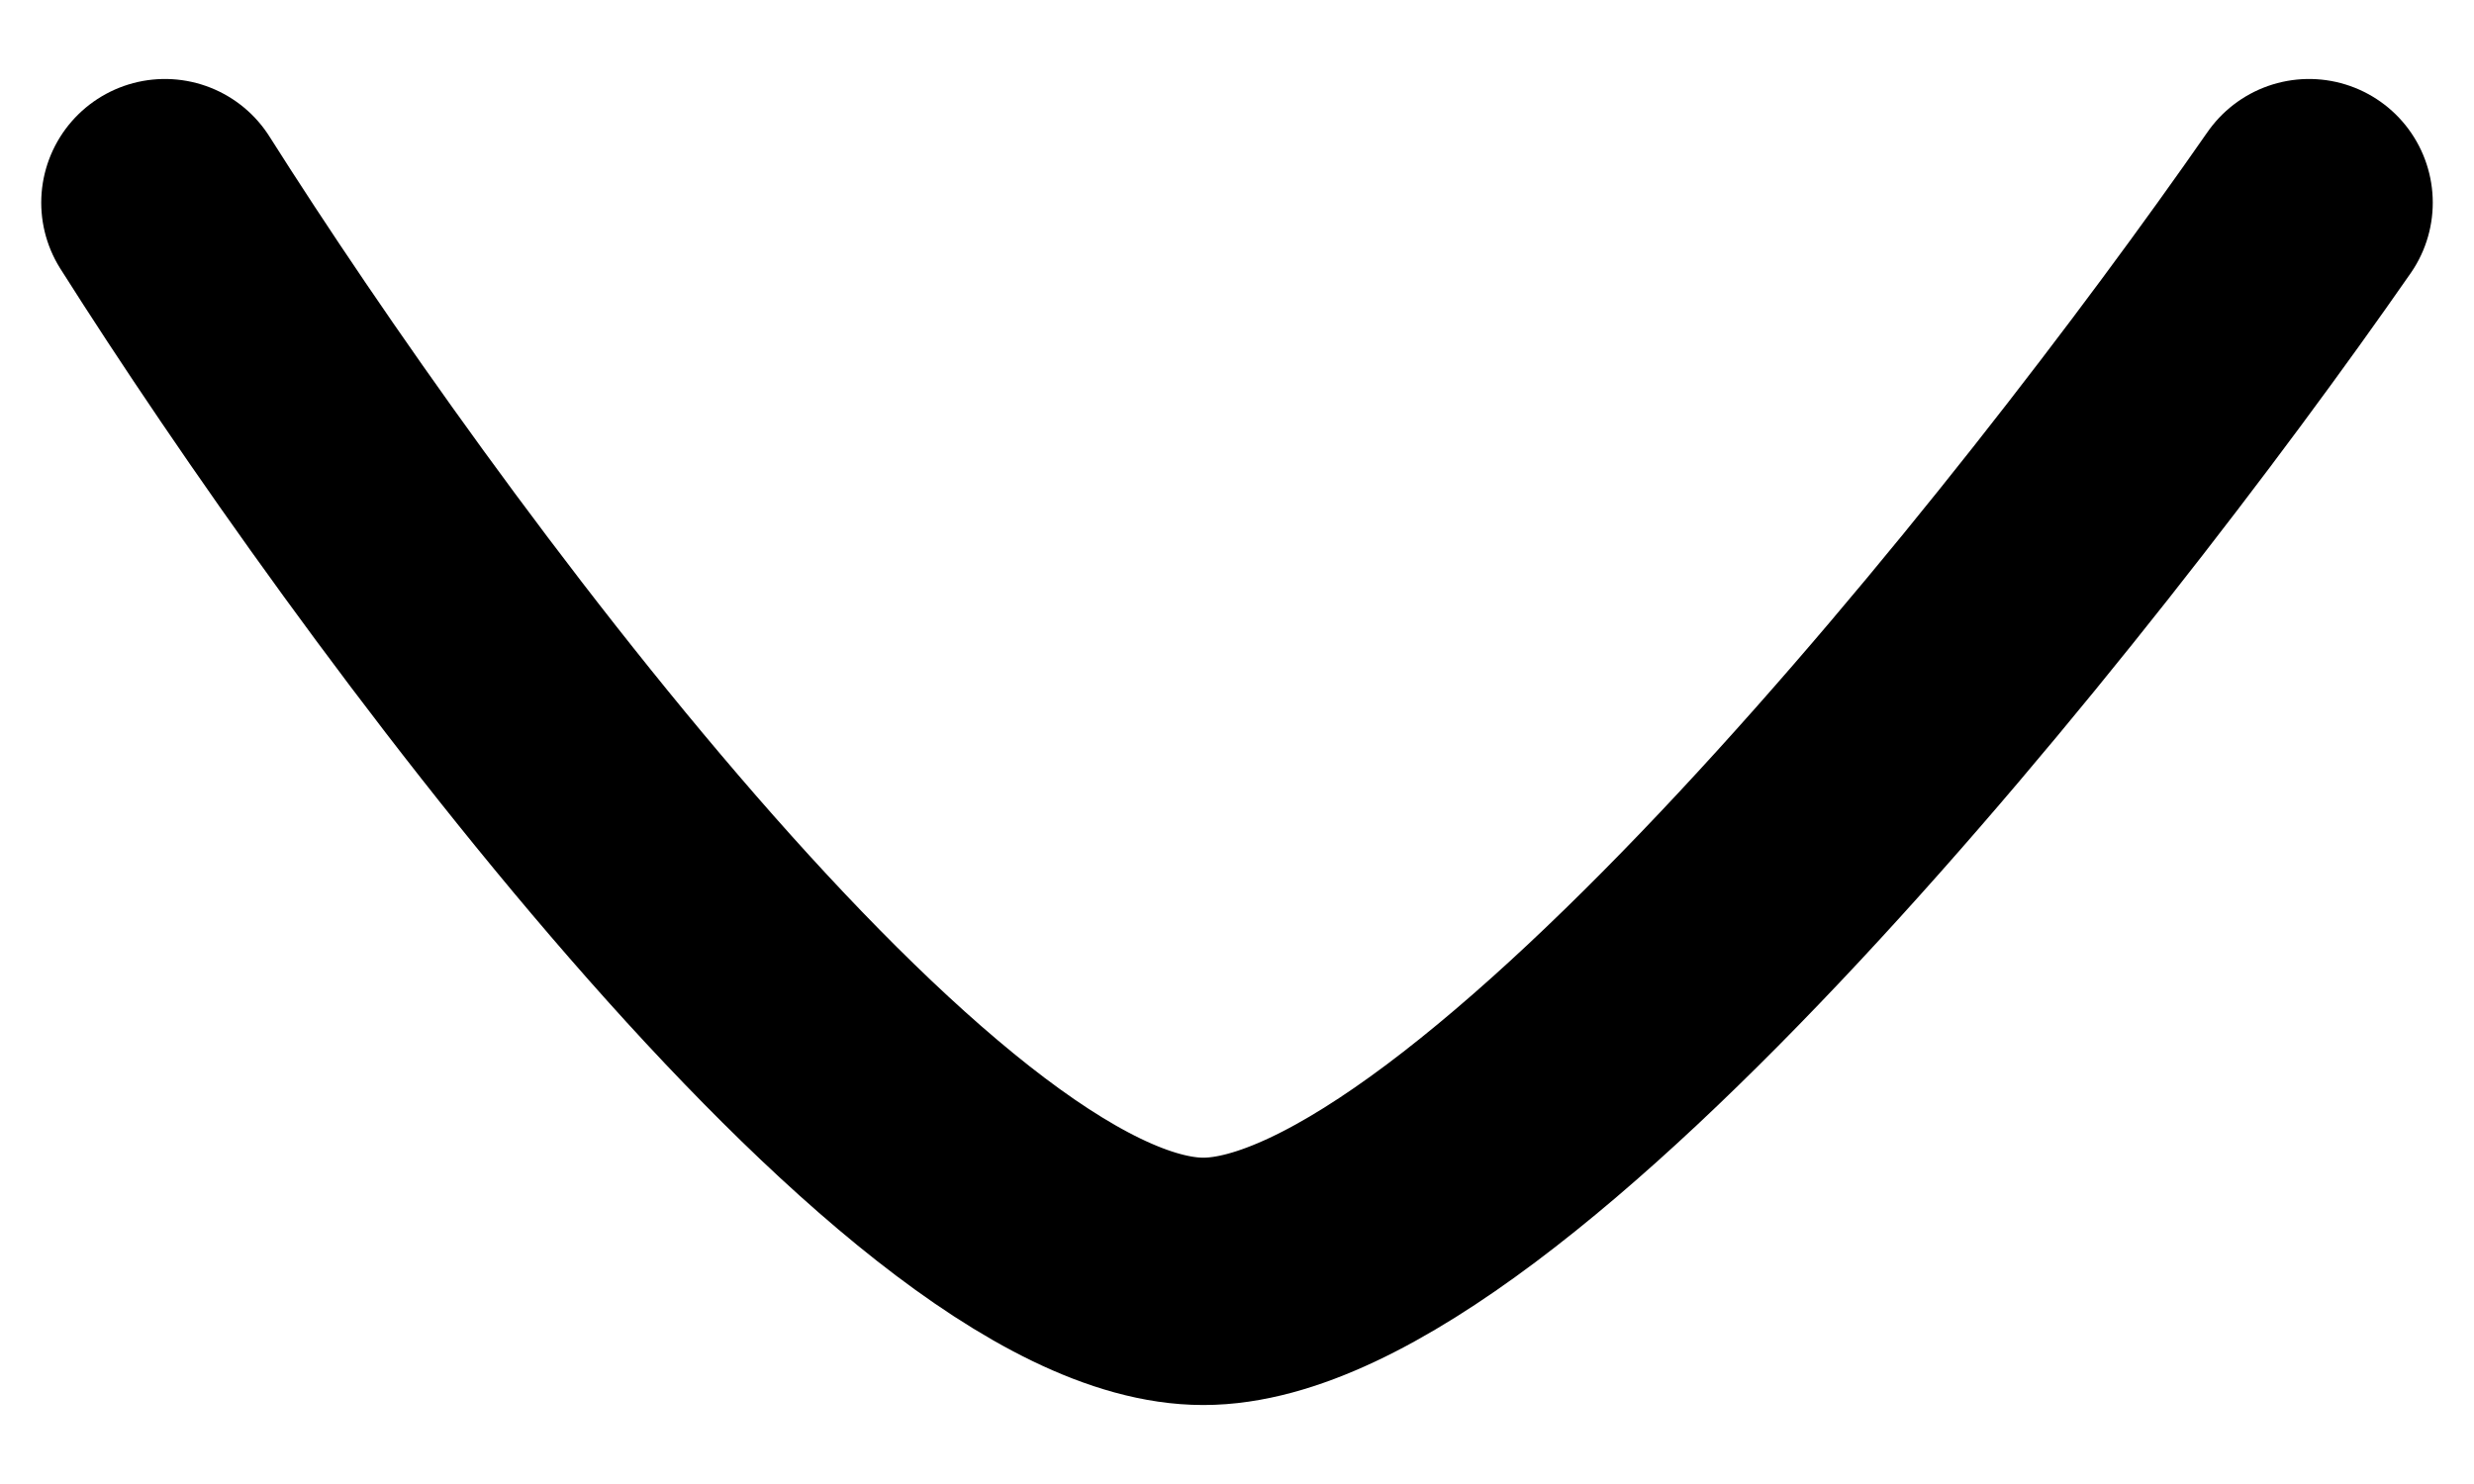 <svg width="15" height="9" viewBox="0 0 15 9" fill="none" xmlns="http://www.w3.org/2000/svg">
<path d="M1 1.229C2.38 3.41 5.57 7.771 7.296 7.771C9.021 7.771 12.484 3.41 14 1.229" stroke="black" stroke-width="1.5" stroke-linecap="round" stroke-linejoin="round"/>
</svg>
